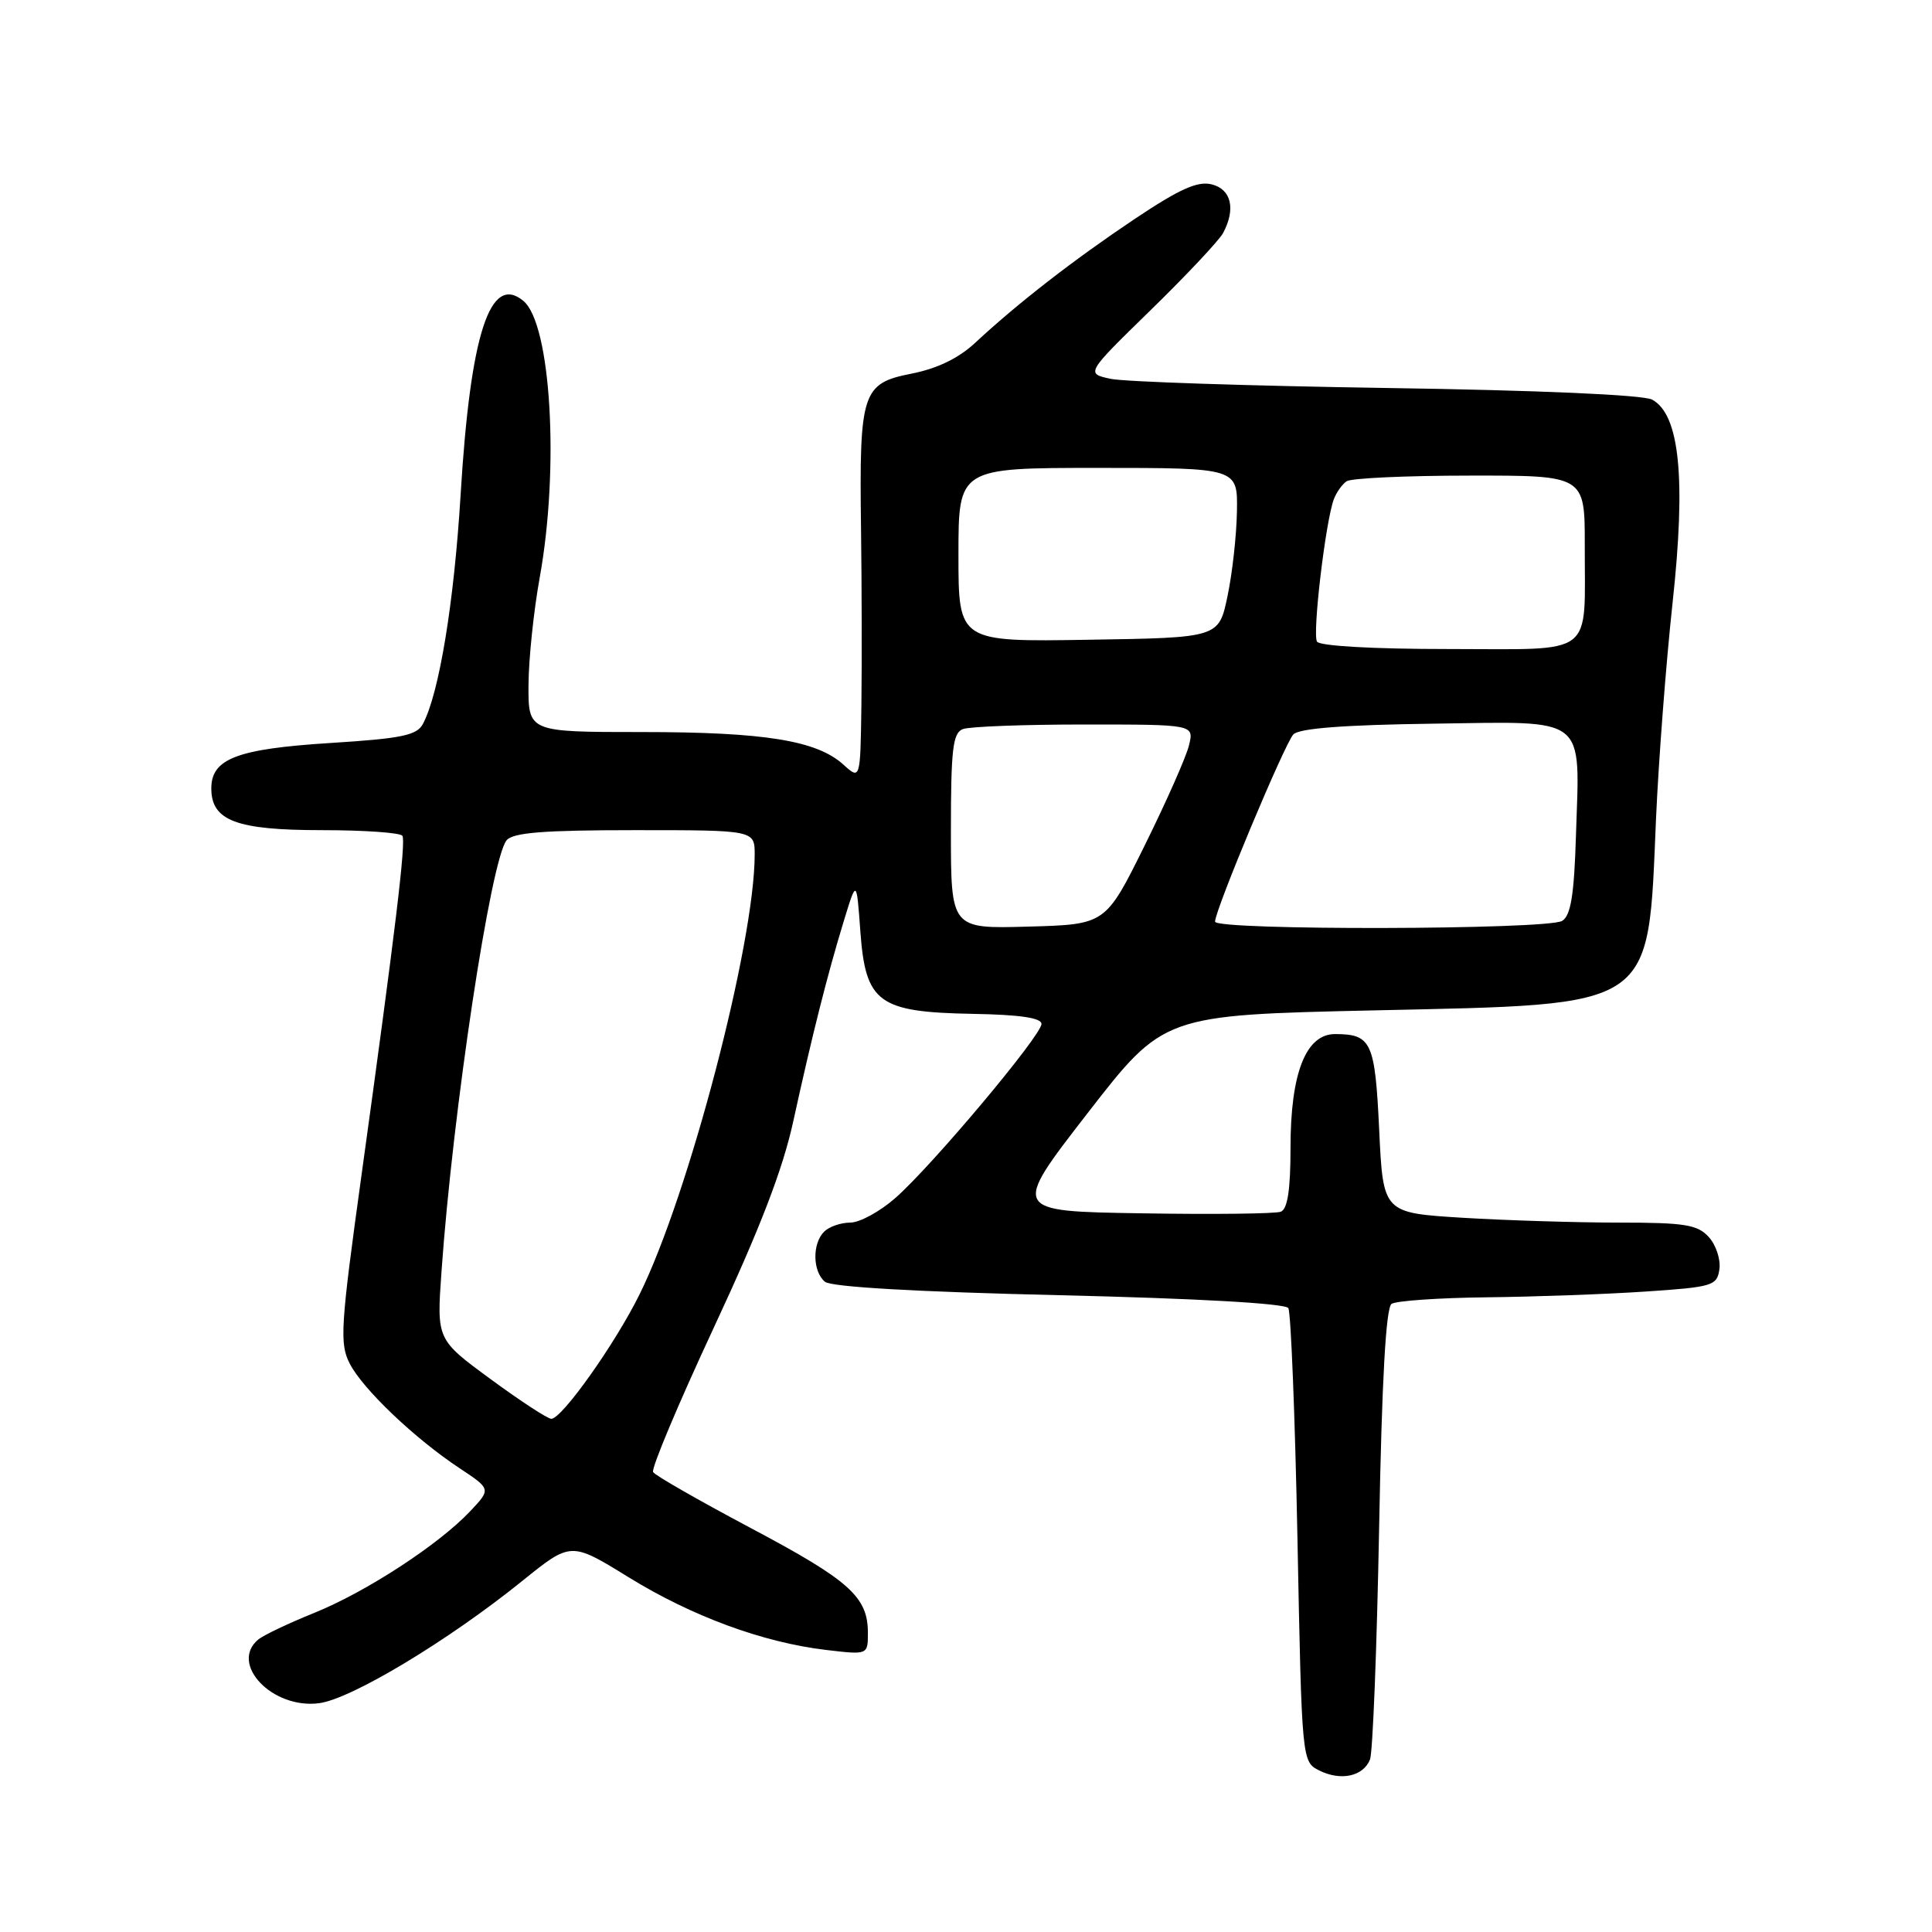 <?xml version="1.0" encoding="UTF-8" standalone="no"?>
<!DOCTYPE svg PUBLIC "-//W3C//DTD SVG 1.1//EN" "http://www.w3.org/Graphics/SVG/1.1/DTD/svg11.dtd" >
<svg xmlns="http://www.w3.org/2000/svg" xmlns:xlink="http://www.w3.org/1999/xlink" version="1.1" viewBox="0 0 256 256">
 <g >
 <path fill="currentColor"
d=" M 181.53 233.15 C 181.90 232.24 182.44 218.45 182.74 202.50 C 183.10 182.89 183.64 173.26 184.39 172.77 C 185.00 172.36 190.68 171.97 197.00 171.90 C 203.32 171.83 212.78 171.49 218.00 171.14 C 226.97 170.54 227.52 170.37 227.83 168.17 C 228.01 166.88 227.38 164.97 226.43 163.92 C 224.93 162.27 223.27 162.00 214.50 162.00 C 208.90 162.00 199.58 161.71 193.79 161.36 C 183.27 160.71 183.27 160.71 182.75 149.74 C 182.20 138.06 181.73 137.04 176.94 137.02 C 173.04 136.99 171.00 142.17 171.00 152.07 C 171.00 157.66 170.61 160.21 169.71 160.56 C 169.01 160.83 160.69 160.93 151.23 160.77 C 134.03 160.50 134.03 160.50 144.11 147.50 C 154.19 134.50 154.19 134.50 182.10 133.88 C 219.63 133.04 218.34 133.92 219.43 108.50 C 219.77 100.80 220.75 87.94 221.62 79.92 C 223.42 63.40 222.57 54.91 218.91 52.95 C 217.73 52.32 203.86 51.71 183.73 51.41 C 165.45 51.13 149.01 50.59 147.18 50.20 C 143.86 49.49 143.86 49.49 152.49 41.07 C 157.24 36.44 161.54 31.85 162.06 30.89 C 163.77 27.70 163.16 25.08 160.56 24.43 C 158.69 23.96 156.31 25.03 150.31 29.04 C 142.18 34.49 134.83 40.20 129.21 45.43 C 127.02 47.47 124.18 48.84 120.78 49.51 C 114.24 50.79 113.85 51.98 114.09 70.00 C 114.19 77.42 114.21 87.97 114.14 93.42 C 114.00 103.35 114.00 103.35 111.75 101.31 C 108.22 98.12 101.31 97.00 85.06 97.00 C 70.00 97.00 70.00 97.00 70.03 90.75 C 70.05 87.31 70.72 80.90 71.52 76.50 C 74.14 61.99 73.01 42.91 69.35 39.87 C 64.93 36.20 62.32 44.25 61.03 65.61 C 60.16 79.91 58.18 91.93 56.03 95.94 C 55.23 97.44 53.18 97.86 43.78 98.45 C 31.41 99.23 28.00 100.53 28.00 104.47 C 28.00 108.75 31.32 110.00 42.66 110.00 C 48.28 110.00 53.08 110.34 53.32 110.75 C 53.80 111.59 52.42 123.07 47.91 155.65 C 45.11 175.86 44.98 178.05 46.35 180.70 C 48.10 184.09 54.96 190.62 60.90 194.55 C 65.07 197.31 65.07 197.31 62.29 200.26 C 58.10 204.69 48.53 210.93 41.63 213.72 C 38.26 215.08 34.94 216.66 34.25 217.22 C 30.32 220.44 36.09 226.51 42.30 225.68 C 46.58 225.11 59.41 217.39 69.22 209.47 C 75.65 204.28 75.65 204.28 83.27 208.98 C 91.70 214.18 101.10 217.64 109.49 218.63 C 115.00 219.28 115.00 219.28 115.00 216.36 C 115.00 211.59 112.57 209.42 99.49 202.48 C 92.64 198.84 86.81 195.51 86.54 195.06 C 86.26 194.62 89.89 185.99 94.60 175.88 C 100.73 162.73 103.73 154.94 105.13 148.50 C 107.59 137.26 109.65 129.08 111.82 122.00 C 113.50 116.50 113.50 116.50 114.00 123.40 C 114.69 132.87 116.37 134.11 128.85 134.34 C 135.13 134.45 138.00 134.87 138.00 135.68 C 138.00 137.20 123.48 154.50 118.63 158.75 C 116.59 160.54 113.91 162.00 112.67 162.00 C 111.42 162.00 109.86 162.54 109.20 163.20 C 107.61 164.79 107.67 168.48 109.31 169.84 C 110.14 170.53 121.45 171.18 140.35 171.62 C 158.63 172.05 170.32 172.71 170.71 173.33 C 171.05 173.89 171.60 187.65 171.92 203.90 C 172.50 233.44 172.50 233.44 174.83 234.61 C 177.68 236.02 180.63 235.38 181.53 233.15 Z  M 65.02 182.75 C 57.86 177.50 57.86 177.50 58.50 168.50 C 60.00 147.20 65.03 113.87 67.13 111.34 C 67.98 110.32 72.06 110.00 84.12 110.00 C 100.00 110.00 100.00 110.00 100.00 113.25 C 99.99 124.99 91.27 158.33 84.75 171.50 C 81.51 178.06 74.46 188.00 73.05 188.00 C 72.57 188.00 68.95 185.64 65.02 182.75 Z  M 126.00 110.14 C 126.00 99.28 126.25 97.12 127.58 96.61 C 128.45 96.27 135.70 96.00 143.69 96.00 C 158.22 96.00 158.22 96.00 157.55 98.75 C 157.19 100.26 154.55 106.22 151.69 112.00 C 146.50 122.50 146.50 122.50 136.25 122.78 C 126.00 123.07 126.00 123.07 126.00 110.14 Z  M 161.00 122.12 C 161.00 120.58 170.22 98.54 171.38 97.31 C 172.14 96.51 178.07 96.05 189.91 95.89 C 210.57 95.61 209.33 94.63 208.82 110.79 C 208.58 118.58 208.14 121.31 207.00 122.02 C 205.11 123.21 161.00 123.31 161.00 122.12 Z  M 174.51 85.02 C 173.88 84.00 175.63 69.17 176.73 66.18 C 177.07 65.26 177.84 64.17 178.43 63.77 C 179.02 63.36 186.36 63.02 194.75 63.02 C 210.00 63.00 210.00 63.00 209.99 72.25 C 209.96 87.25 211.61 86.00 191.94 86.00 C 181.98 86.00 174.87 85.60 174.51 85.02 Z  M 127.00 73.52 C 127.00 62.00 127.00 62.00 145.50 62.00 C 164.00 62.00 164.00 62.00 163.90 67.75 C 163.85 70.91 163.29 75.97 162.65 79.00 C 161.50 84.50 161.50 84.50 144.25 84.77 C 127.00 85.05 127.00 85.05 127.00 73.52 Z "/>
</g>
</svg>
